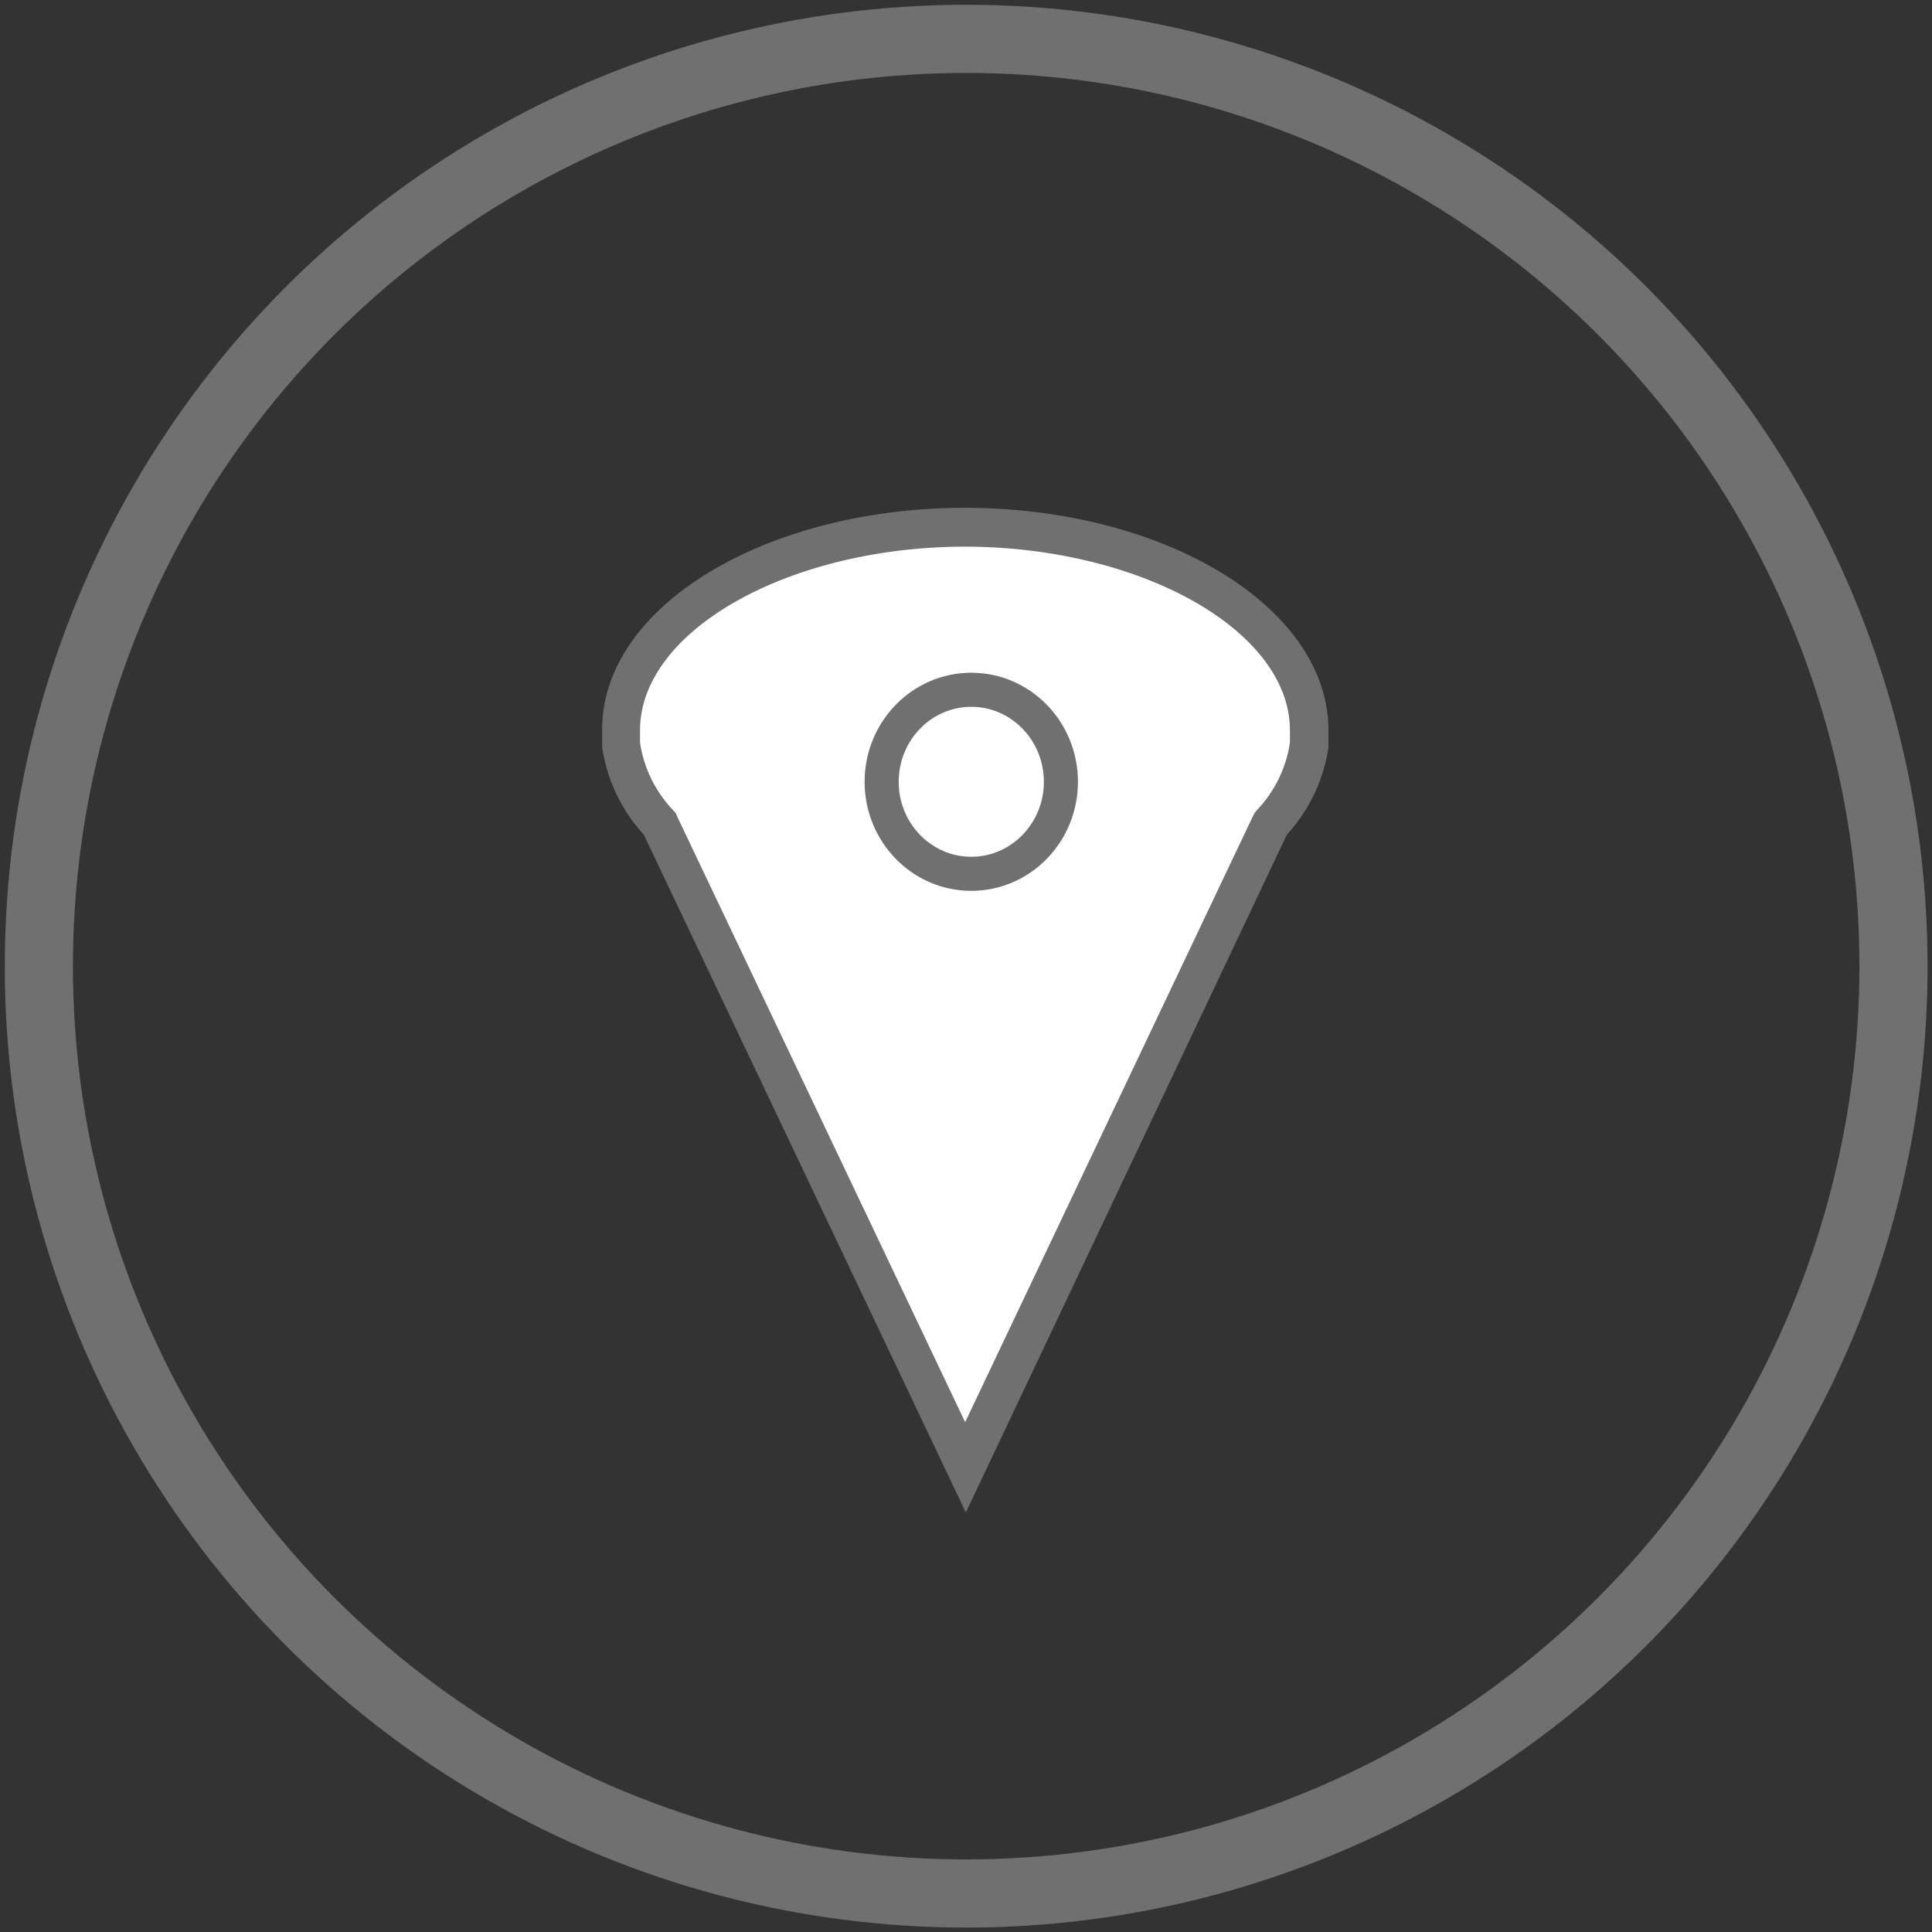 <svg id="圖層_1" data-name="圖層 1" xmlns="http://www.w3.org/2000/svg" viewBox="0 0 56.69 56.69"><rect x="0" y="0" width="56.69" height="56.69" fill="#333333" stroke="none"/><defs><style>.cls-1,.cls-2,.cls-5{fill:none;}.cls-2,.cls-5{stroke:#707070;}.cls-2{stroke-width:2px;}.cls-3{fill:#fff;}.cls-4{fill:#707070;}</style></defs><title>order_gps</title><g id="Group_366" data-name="Group 366"><g id="Ellipse_128" data-name="Ellipse 128"><circle class="cls-1" cx="28.35" cy="28.35" r="28.35"/><circle class="cls-2" cx="28.35" cy="28.35" r="27.21"/></g><g id="Group_368" data-name="Group 368"><g id="Group_361" data-name="Group 361"><g id="Union_5" data-name="Union 5"><path class="cls-3" d="M29.76,44.48,20.82,25.66l0-.07-.05-.06a4.26,4.26,0,0,1-1.09-2.25v-.06a2.3,2.3,0,0,1,0-.37c0-1.54,1-3,2.86-4.13a14.13,14.13,0,0,1,7.27-1.83A14.11,14.11,0,0,1,37,18.72c1.85,1.12,2.86,2.59,2.86,4.13a2.3,2.3,0,0,1,0,.37v.06a4.32,4.32,0,0,1-1.08,2.25l-.06.06,0,.07Z" transform="translate(-1.42 -1.42)"/><path class="cls-4" d="M29.76,17.46c-5.19,0-9.56,2.46-9.56,5.39,0,.1,0,.21,0,.31v.05a3.65,3.65,0,0,0,.94,1.95l.11.12.06.14,8.43,17.73,8.42-17.73.07-.14.1-.12a3.65,3.65,0,0,0,.94-1.95v-.05c0-.1,0-.21,0-.31,0-2.93-4.38-5.39-9.56-5.39m0-1.14c5.9,0,10.69,2.92,10.69,6.53,0,.14,0,.29,0,.43h0l0,.07a4.84,4.84,0,0,1-1.22,2.56L29.76,45.8,20.31,25.91a4.84,4.84,0,0,1-1.22-2.56l0-.07h0c0-.14,0-.29,0-.43C19.06,19.24,23.85,16.32,29.76,16.32Z" transform="translate(-1.42 -1.42)"/></g><g id="Ellipse_125" data-name="Ellipse 125"><ellipse class="cls-3" cx="28.5" cy="22.94" rx="3.19" ry="3.26"/><ellipse class="cls-5" cx="28.5" cy="22.94" rx="2.63" ry="2.7"/></g></g></g></g></svg>